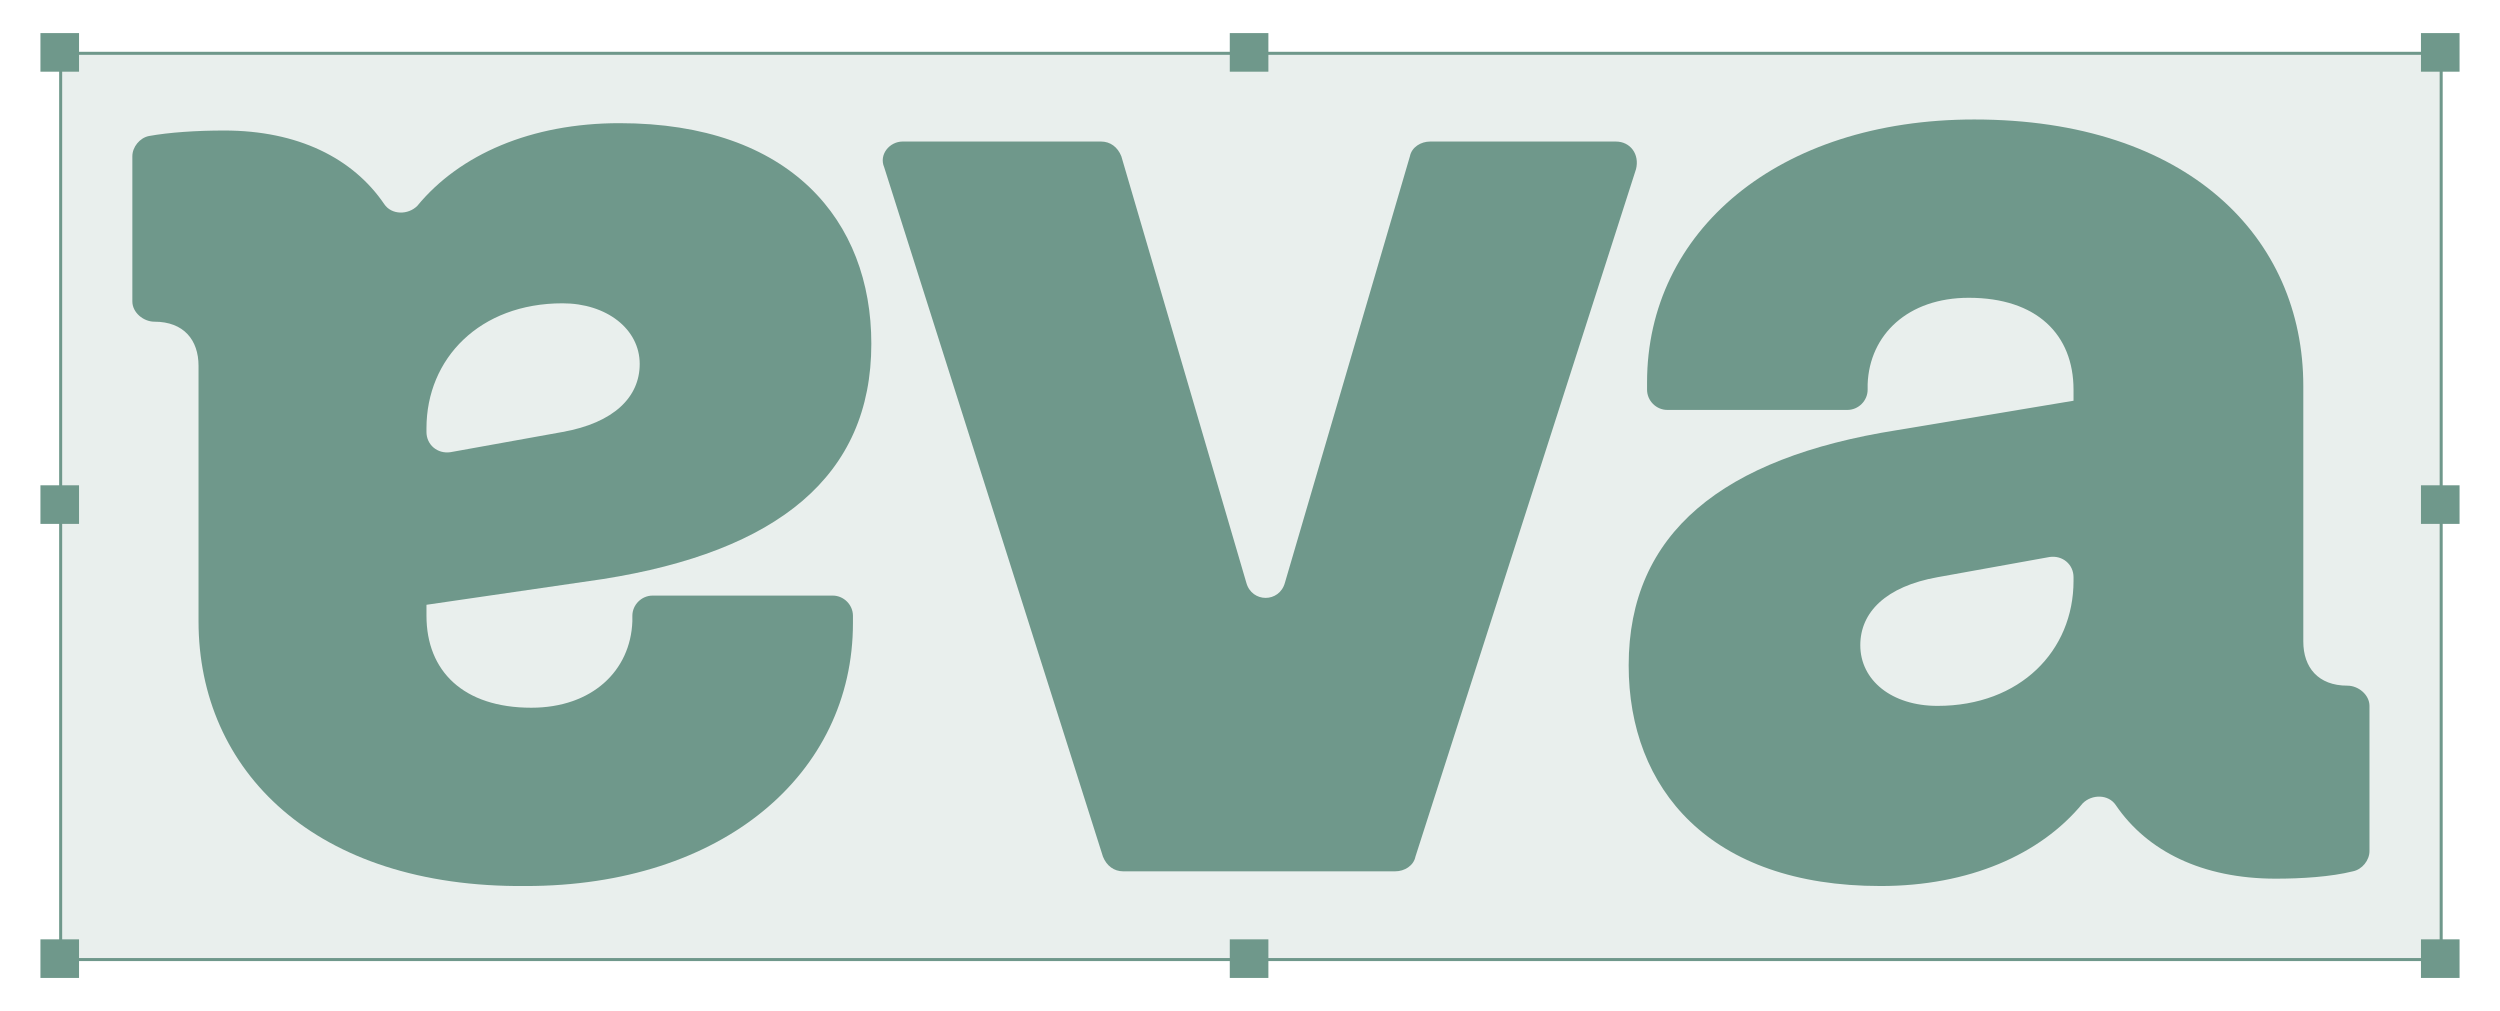 <?xml version="1.0" encoding="utf-8"?>
<!-- Generator: Adobe Illustrator 25.2.3, SVG Export Plug-In . SVG Version: 6.00 Build 0)  -->
<svg version="1.1" id="Capa_1" xmlns="http://www.w3.org/2000/svg" xmlns:xlink="http://www.w3.org/1999/xlink" x="0px" y="0px"
	 viewBox="0 0 136 55" style="enable-background:new 0 0 136 55;" xml:space="preserve">
<style type="text/css">
	.st0{opacity:0.15;fill:#6F988B;enable-background:new    ;}
	.st1{fill:none;stroke:#6F988B;stroke-width:0.165;stroke-miterlimit:10;}
	.st2{fill:#6F988B;}
</style>
<g>
	<g>
		<rect x="3.3" y="2.9" class="st0" width="129.5" height="49.3"/>
		<rect x="3.3" y="2.9" class="st1" width="129.5" height="49.3"/>
		<rect x="2.2" y="1.8" class="st2" width="2.1" height="2.1"/>
		<rect x="2.2" y="26.4" class="st2" width="2.1" height="2.1"/>
		<rect x="2.2" y="51.1" class="st2" width="2.1" height="2.1"/>
		<rect x="66.9" y="1.8" class="st2" width="2.1" height="2.1"/>
		<rect x="66.9" y="51.1" class="st2" width="2.1" height="2.1"/>
		<rect x="131.7" y="1.8" class="st2" width="2.1" height="2.1"/>
		<rect x="131.7" y="26.4" class="st2" width="2.1" height="2.1"/>
		<rect x="131.7" y="51.1" class="st2" width="2.1" height="2.1"/>
	</g>
	<g>
		<g>
			<path class="st2" d="M49.1,7.7h10.8c0.5,0,0.9,0.3,1.1,0.8l6.8,23.2c0.3,1.1,1.8,1.1,2.1,0l6.8-23.2c0.1-0.5,0.6-0.8,1.1-0.8
				h10.1c0.8,0,1.3,0.7,1.1,1.5L77,46.6c-0.1,0.5-0.6,0.8-1.1,0.8H61.1c-0.5,0-0.9-0.3-1.1-0.8L48.1,9.1C47.8,8.4,48.4,7.7,49.1,7.7
				z"/>
			<path class="st2" d="M123.8,47.8c-4,0-7-1.5-8.7-4c-0.4-0.6-1.3-0.6-1.8-0.1c-2.3,2.8-6.2,4.5-11,4.5c-9.3,0-13.7-5.3-13.7-12
				c0-7.2,5.1-11.3,14.6-12.8l9.6-1.6v-0.6c0-3-2-5-5.7-5c-3.3,0-5.4,2-5.5,4.7c0,0.1,0,0.2,0,0.3c0,0.6-0.5,1.1-1.1,1.1h-9.8
				c-0.6,0-1.1-0.5-1.1-1.1c0-0.2,0-0.3,0-0.4c0-8.2,7.1-14.3,17.8-14.3c11.6,0,17.9,6.4,17.9,14.5v13.9c0,1.4,0.8,2.4,2.4,2.4l0,0
				c0.6,0,1.2,0.5,1.2,1.1v7.9c0,0.5-0.4,1-0.9,1.1C126.8,47.7,125.2,47.8,123.8,47.8z M105.4,38.4c4.5,0,7.4-3,7.4-6.8v-0.2
				c0-0.7-0.6-1.2-1.3-1.1l-6.1,1.1c-2.8,0.5-4.2,1.9-4.2,3.7C101.2,37,102.9,38.4,105.4,38.4z"/>
		</g>
		<path class="st2" d="M12.2,7.1c4,0,7,1.5,8.7,4c0.4,0.6,1.3,0.6,1.8,0.1c2.3-2.8,6.2-4.5,11-4.5c9.3,0,13.7,5.3,13.7,12
			c0,7.2-5.1,11.3-14.6,12.8l-9.6,1.4v0.6c0,3,2,5,5.7,5c3.3,0,5.4-2,5.5-4.7c0-0.1,0-0.2,0-0.3c0-0.6,0.5-1.1,1.1-1.1h9.8
			c0.6,0,1.1,0.5,1.1,1.1c0,0.2,0,0.3,0,0.4c0,8.2-7.1,14.3-17.8,14.3c-11.5,0.1-17.8-6.3-17.8-14.4V19.9c0-1.4-0.8-2.4-2.4-2.4l0,0
			c-0.6,0-1.2-0.5-1.2-1.1V8.5c0-0.5,0.4-1,0.9-1.1C9.2,7.2,10.7,7.1,12.2,7.1z M30.6,16.5c-4.5,0-7.4,3-7.4,6.8v0.2
			c0,0.7,0.6,1.2,1.3,1.1l6.1-1.1c2.8-0.5,4.2-1.9,4.2-3.7C34.8,17.9,33,16.5,30.6,16.5z"/>
	</g>
</g>
</svg>
